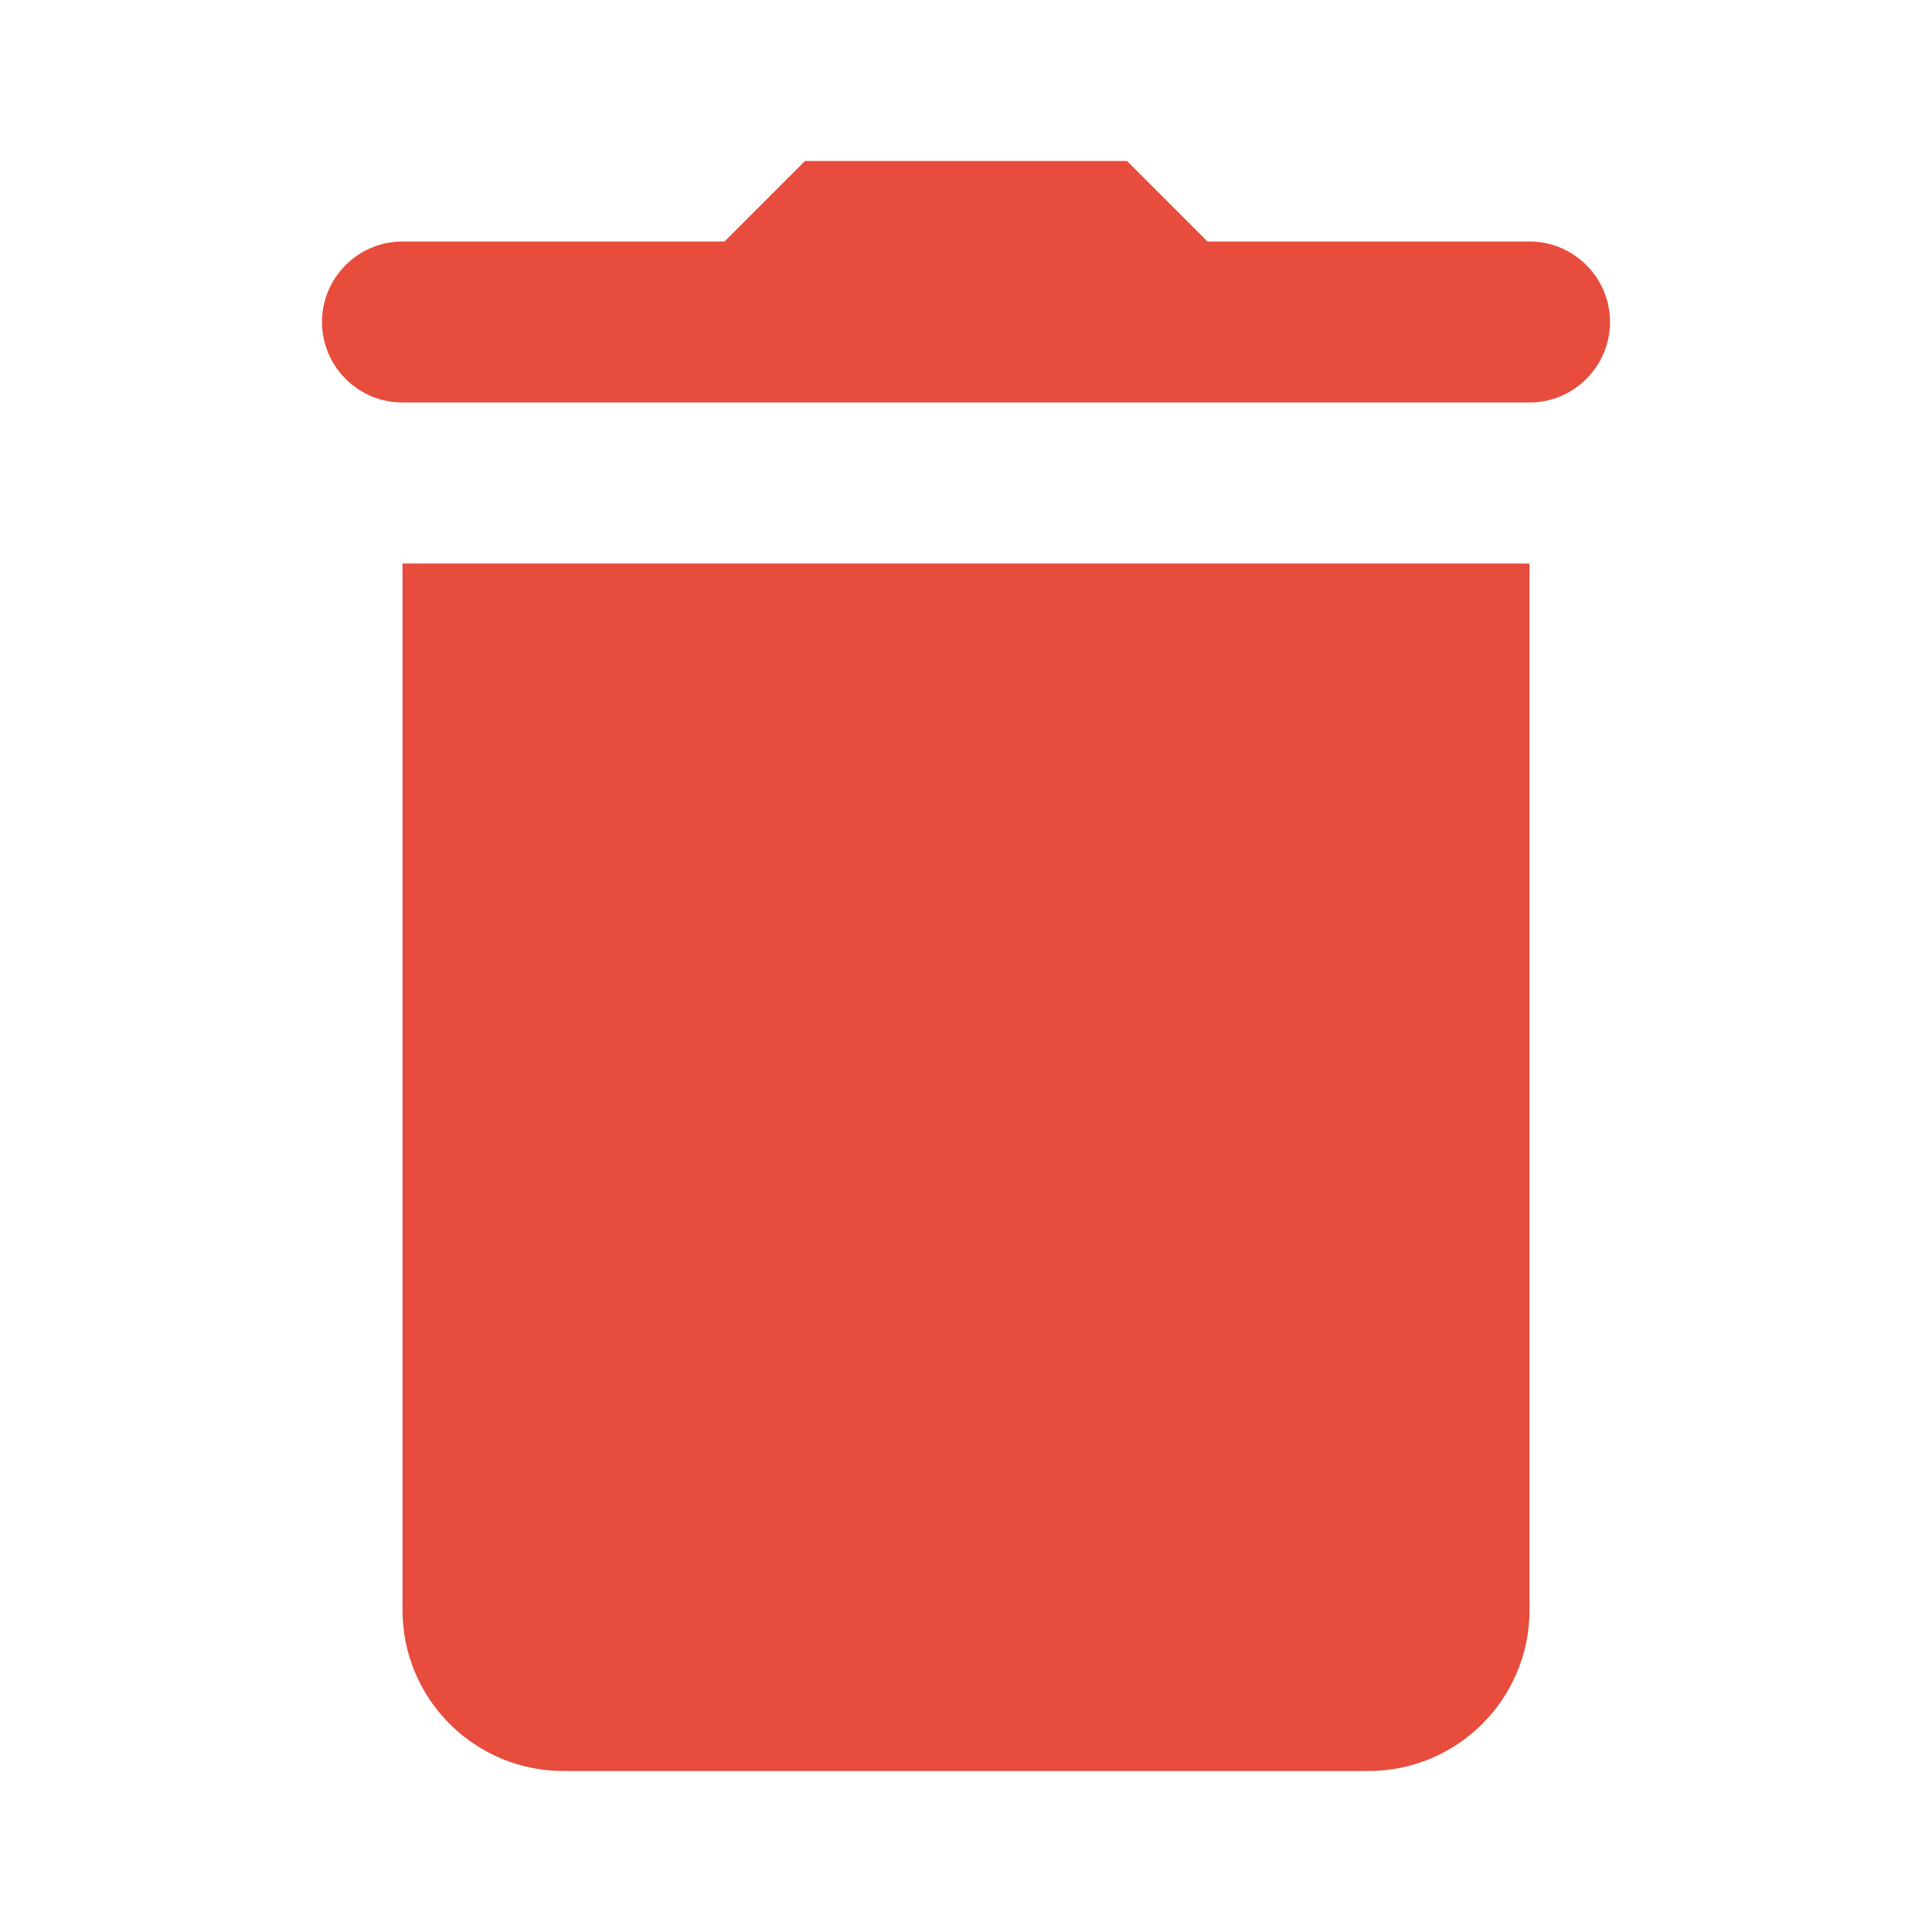 <?xml version="1.0" encoding="UTF-8"?>
<svg xmlns="http://www.w3.org/2000/svg" xmlns:xlink="http://www.w3.org/1999/xlink" viewBox="0 0 24 24" width="24px" height="24px">
<g id="surface11357805">
<path style=" stroke:none;fill-rule:nonzero;fill:rgb(90.588%,29.804%,23.529%);fill-opacity:1;" d="M 10 2 L 9 3 L 5 3 C 4.449 3 4 3.449 4 4 C 4 4.551 4.449 5 5 5 L 19 5 C 19.551 5 20 4.551 20 4 C 20 3.449 19.551 3 19 3 L 15 3 L 14 2 Z M 5 7 L 5 20 C 5 21.105 5.895 22 7 22 L 17 22 C 18.105 22 19 21.105 19 20 L 19 7 Z M 5 7 "/>
</g>
</svg>
